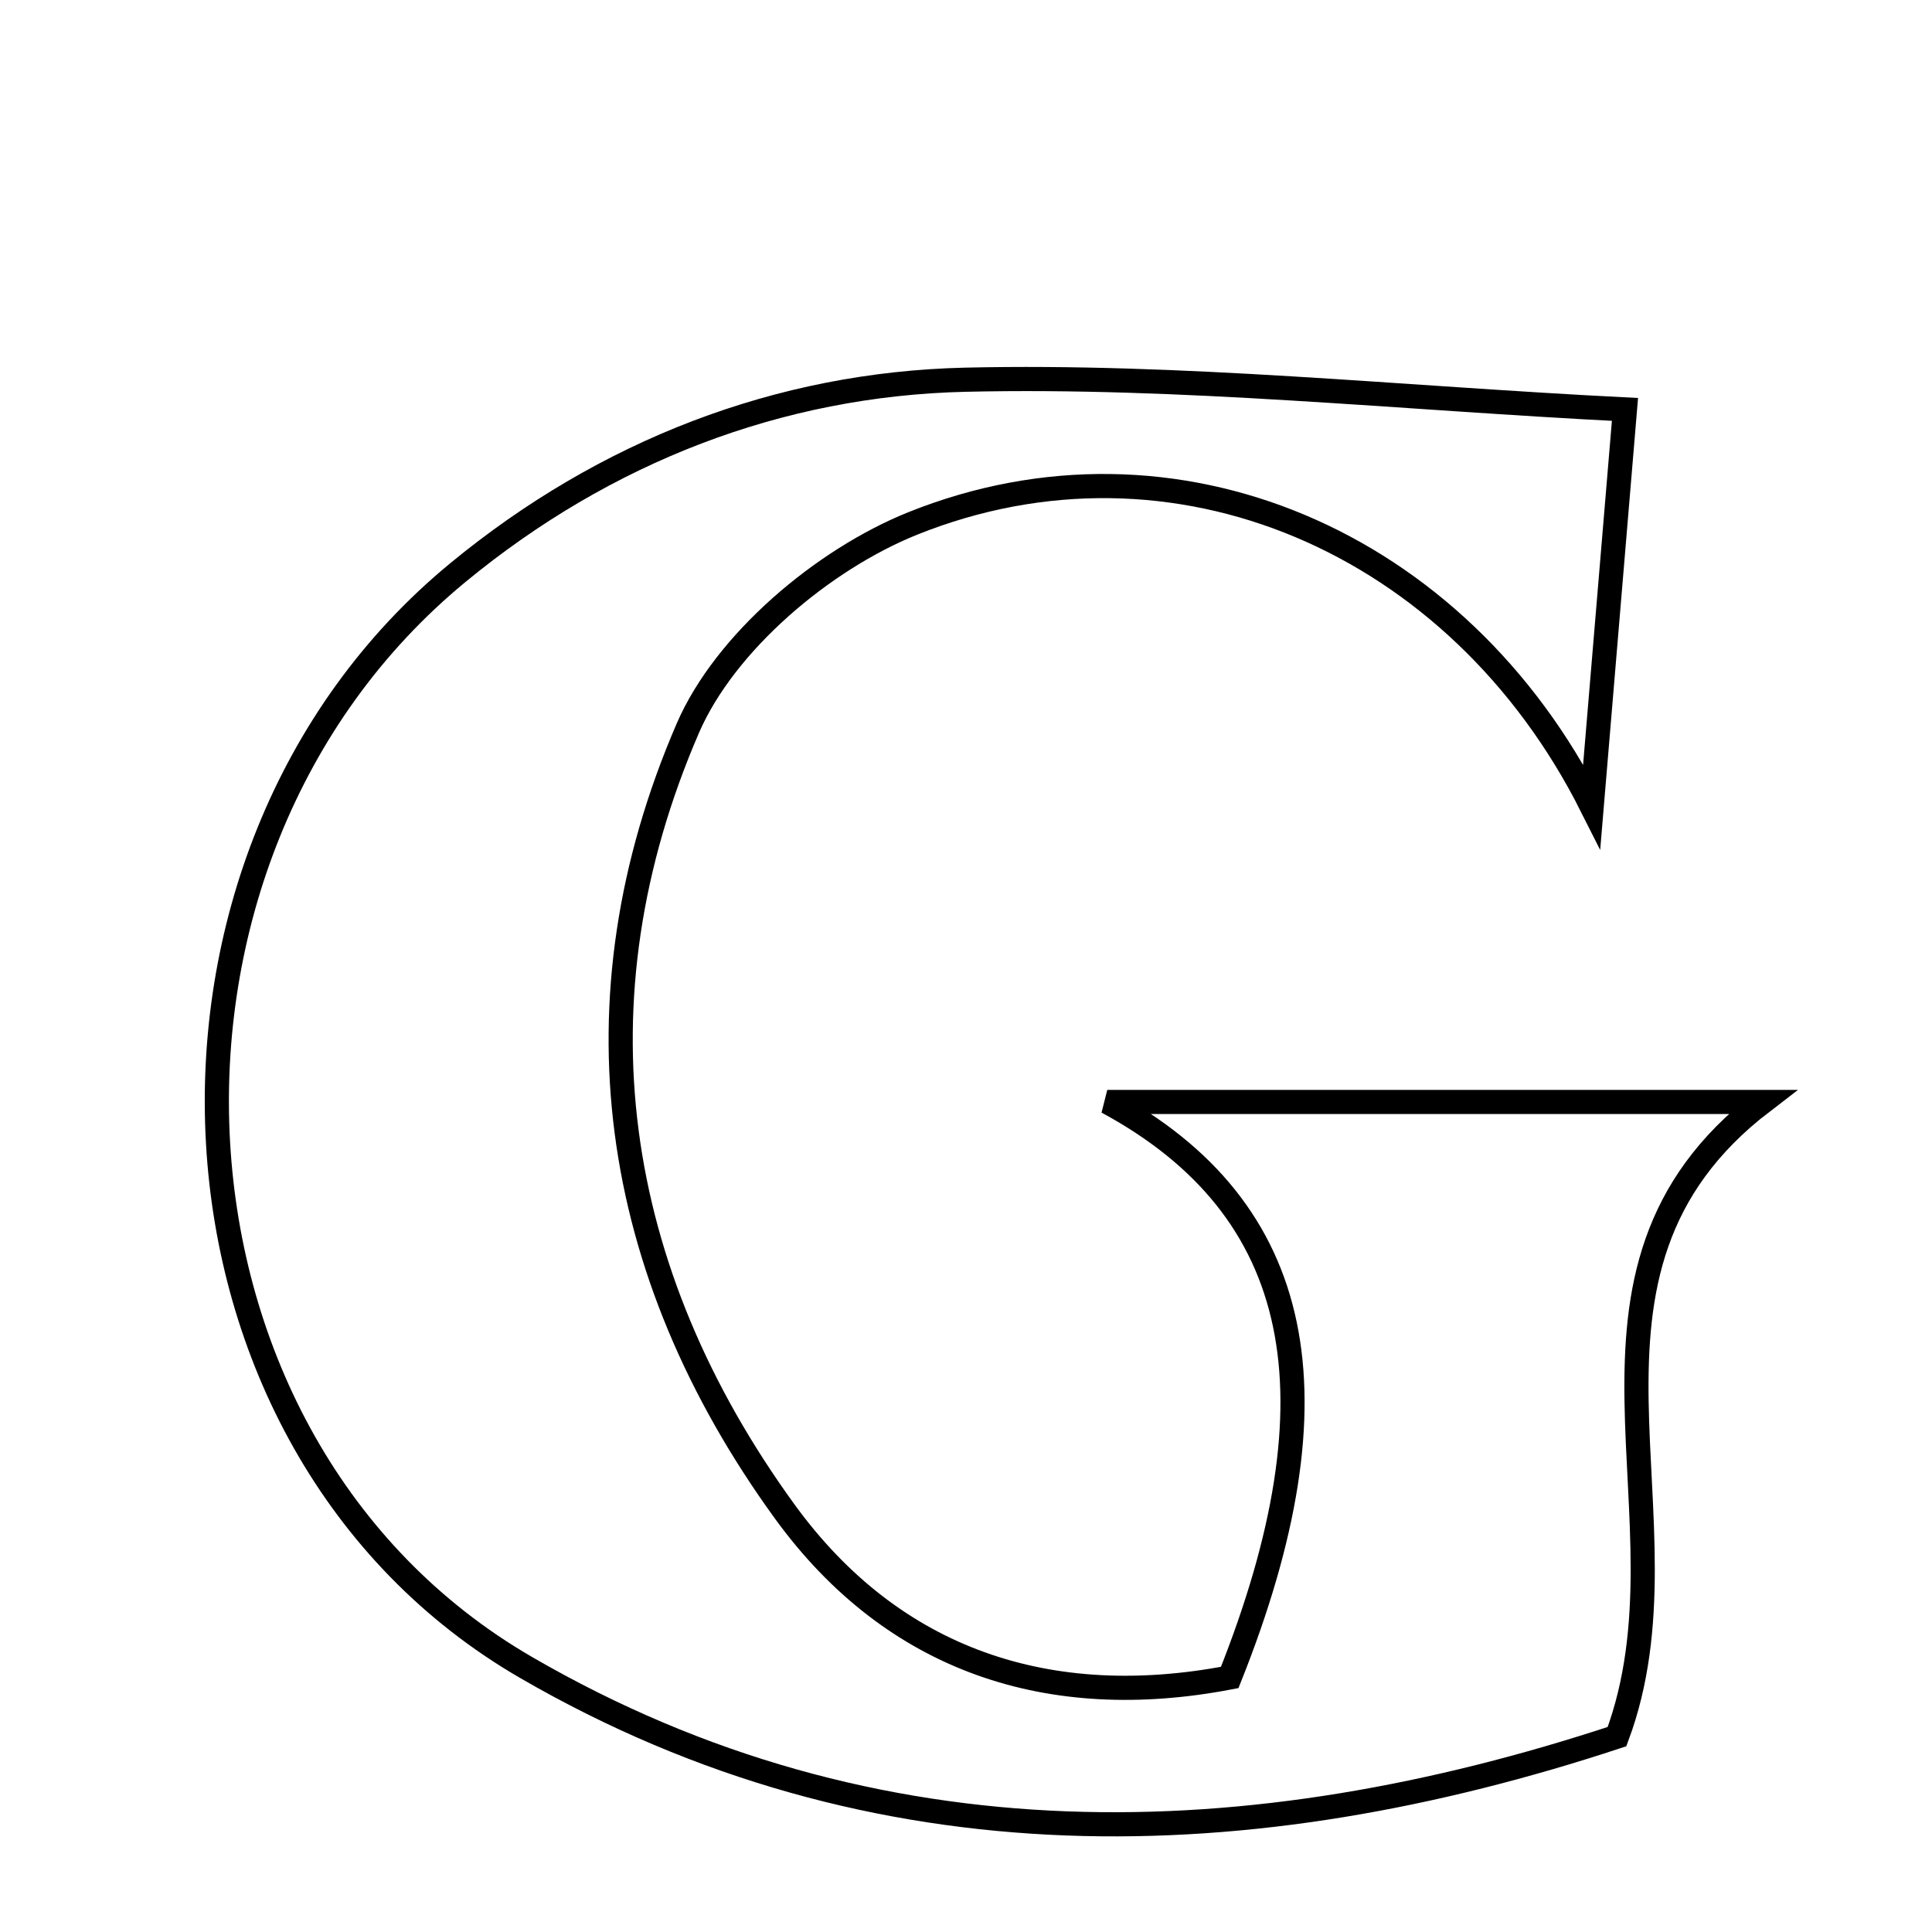 <svg xmlns="http://www.w3.org/2000/svg" viewBox="0.0 0.0 24.0 24.0" height="200px" width="200px"><path fill="none" stroke="black" stroke-width=".3" stroke-opacity="1.0"  filling="0" d="M11.989 4.717 C14.676 4.655 17.371 4.944 20.186 5.086 C20.033 6.917 19.912 8.36 19.773 10.016 C18.114 6.718 14.582 5.2 11.337 6.503 C10.224 6.951 9.006 7.978 8.544 9.047 C7.081 12.433 7.581 15.79 9.747 18.775 C11.1 20.639 13.044 21.266 15.276 20.838 C16.672 17.339 16.212 15.017 13.755 13.689 C16.531 13.689 19.12 13.689 21.893 13.689 C19.12 15.813 21.1 18.856 20.087 21.573 C15.554 23.068 10.892 23.239 6.535 20.714 C1.749 17.94 1.399 10.644 5.689 7.112 C7.517 5.607 9.676 4.771 11.989 4.717"></path></svg>